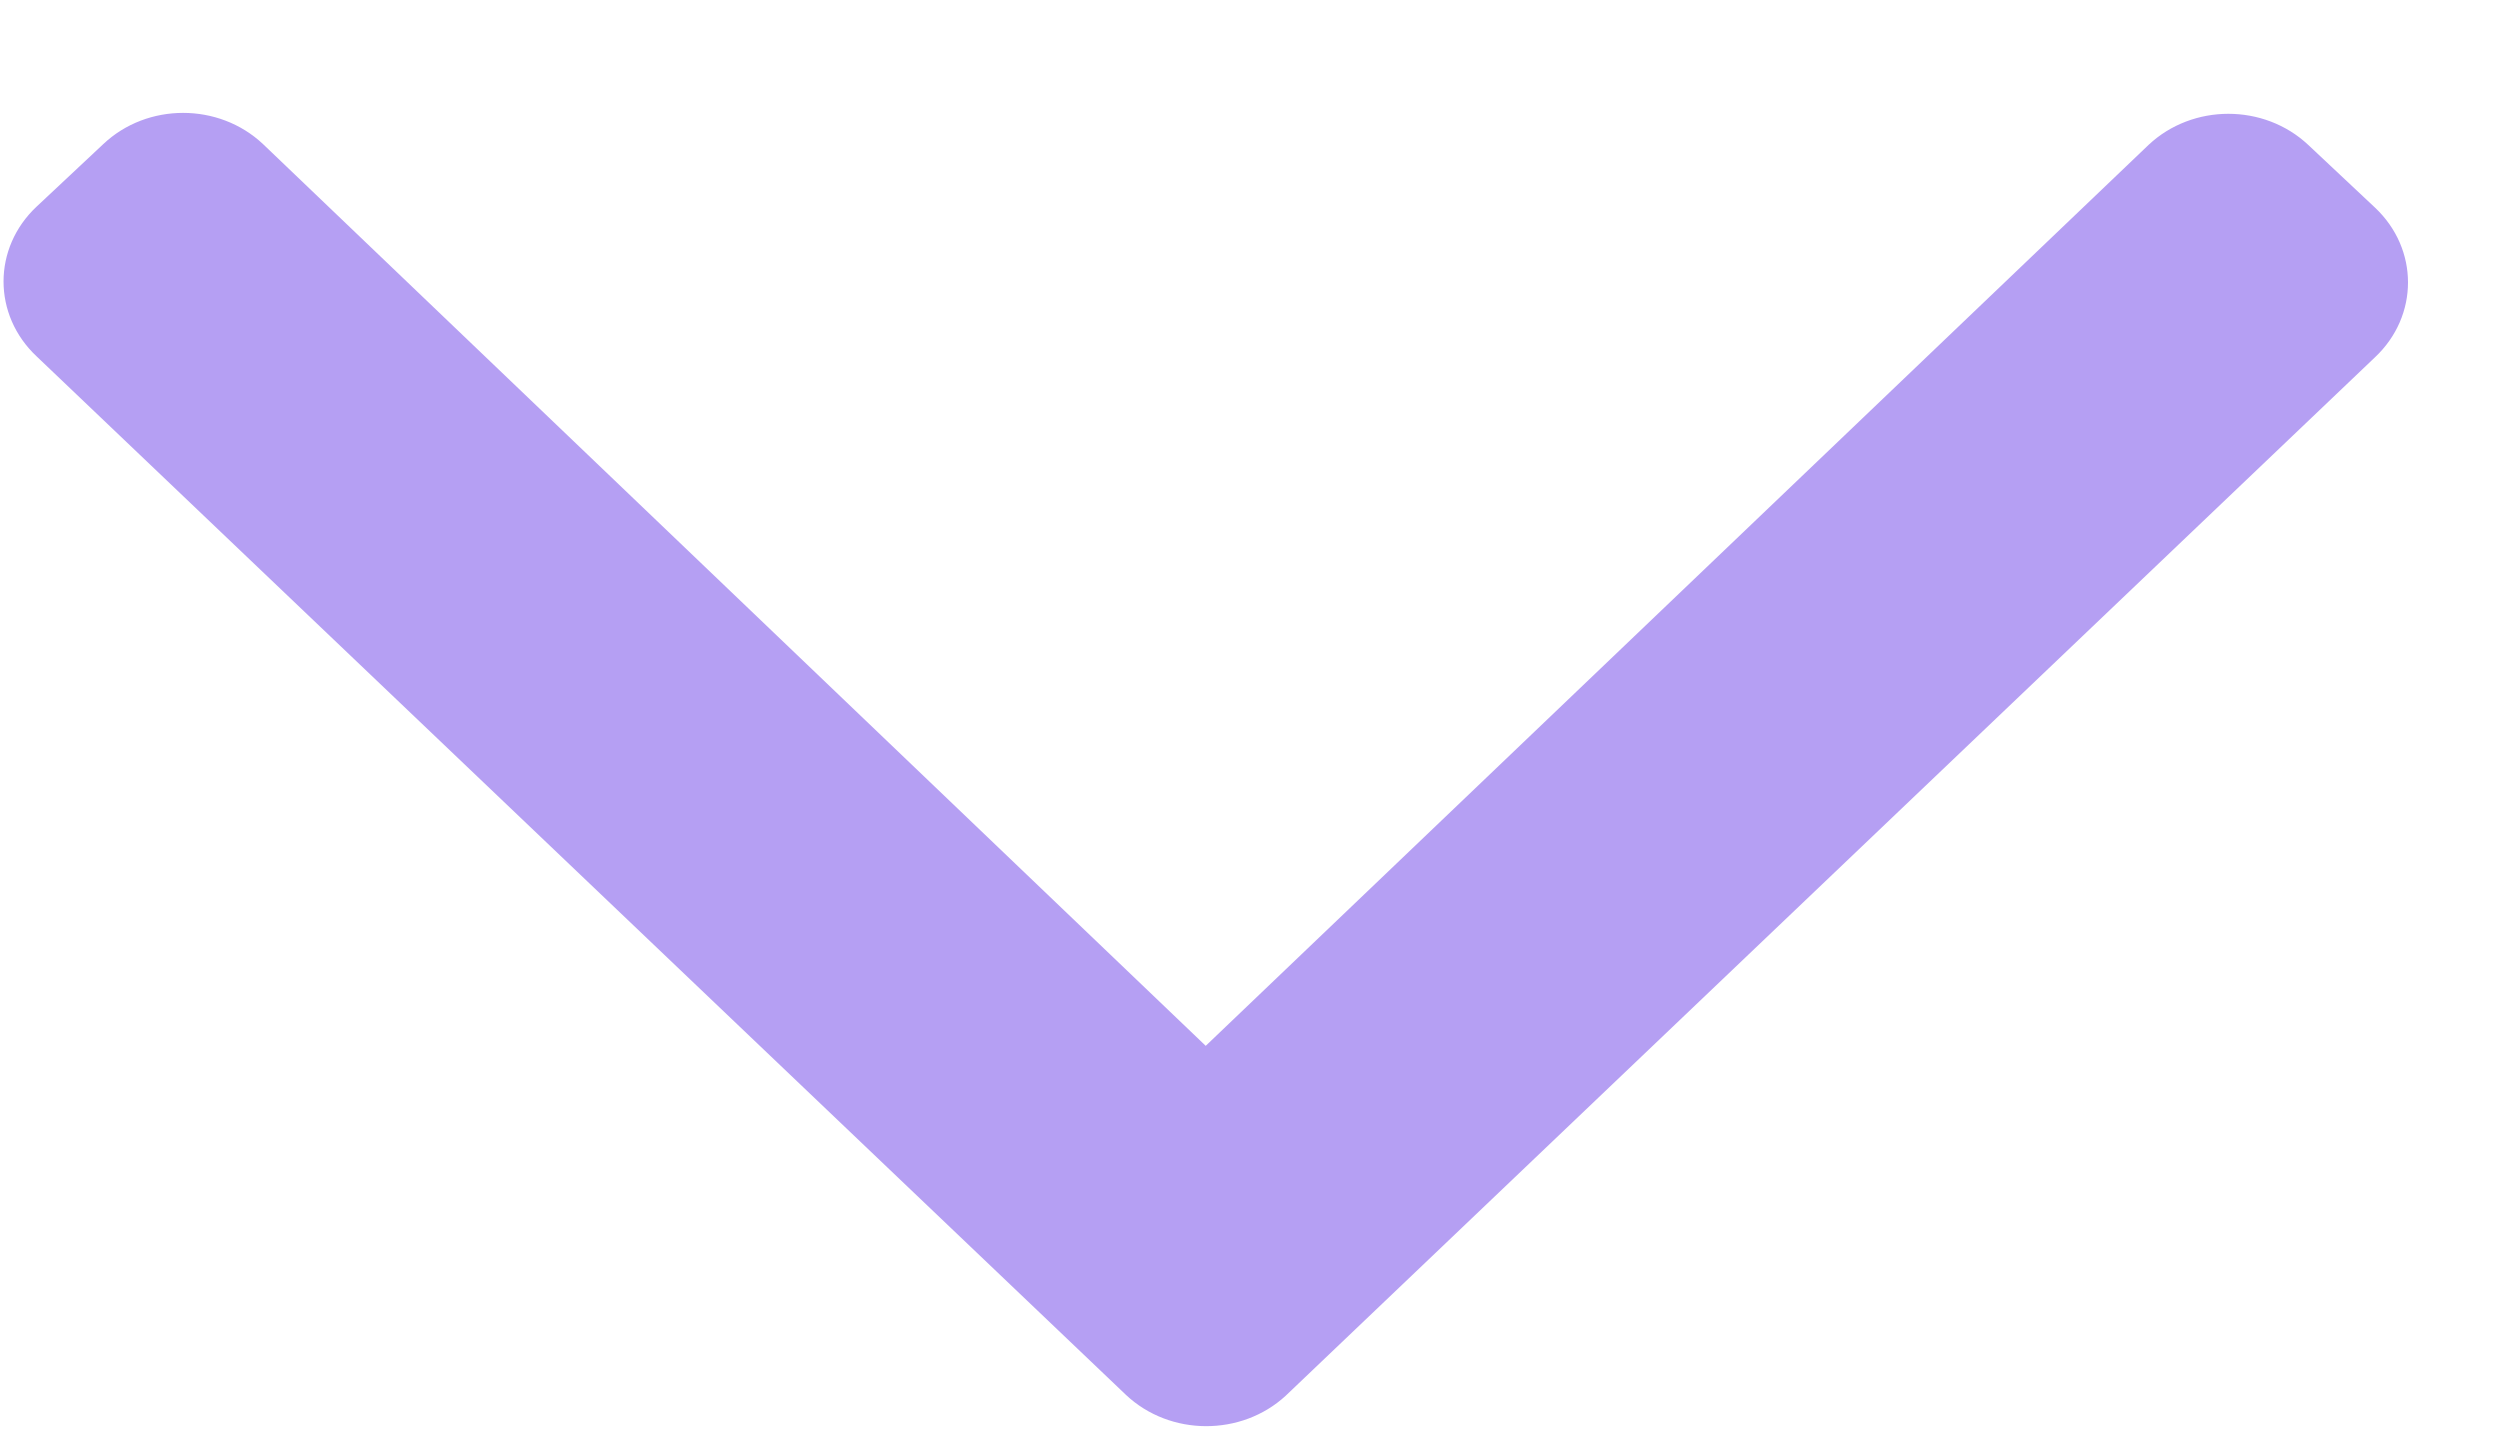 <svg width="21" height="12" viewBox="0 0 21 12" fill="none" xmlns="http://www.w3.org/2000/svg">
<path d="M9.458 11.717L0.308 2.994C-0.063 2.646 -0.063 2.083 0.308 1.735L0.868 1.21C1.238 0.861 1.838 0.861 2.209 1.21L10.128 8.785L18.048 1.217C18.419 0.869 19.018 0.869 19.389 1.217L19.949 1.743C20.32 2.091 20.32 2.654 19.949 3.002L10.799 11.725C10.428 12.066 9.829 12.066 9.458 11.717Z" fill="#B59FF3"/>
</svg>
